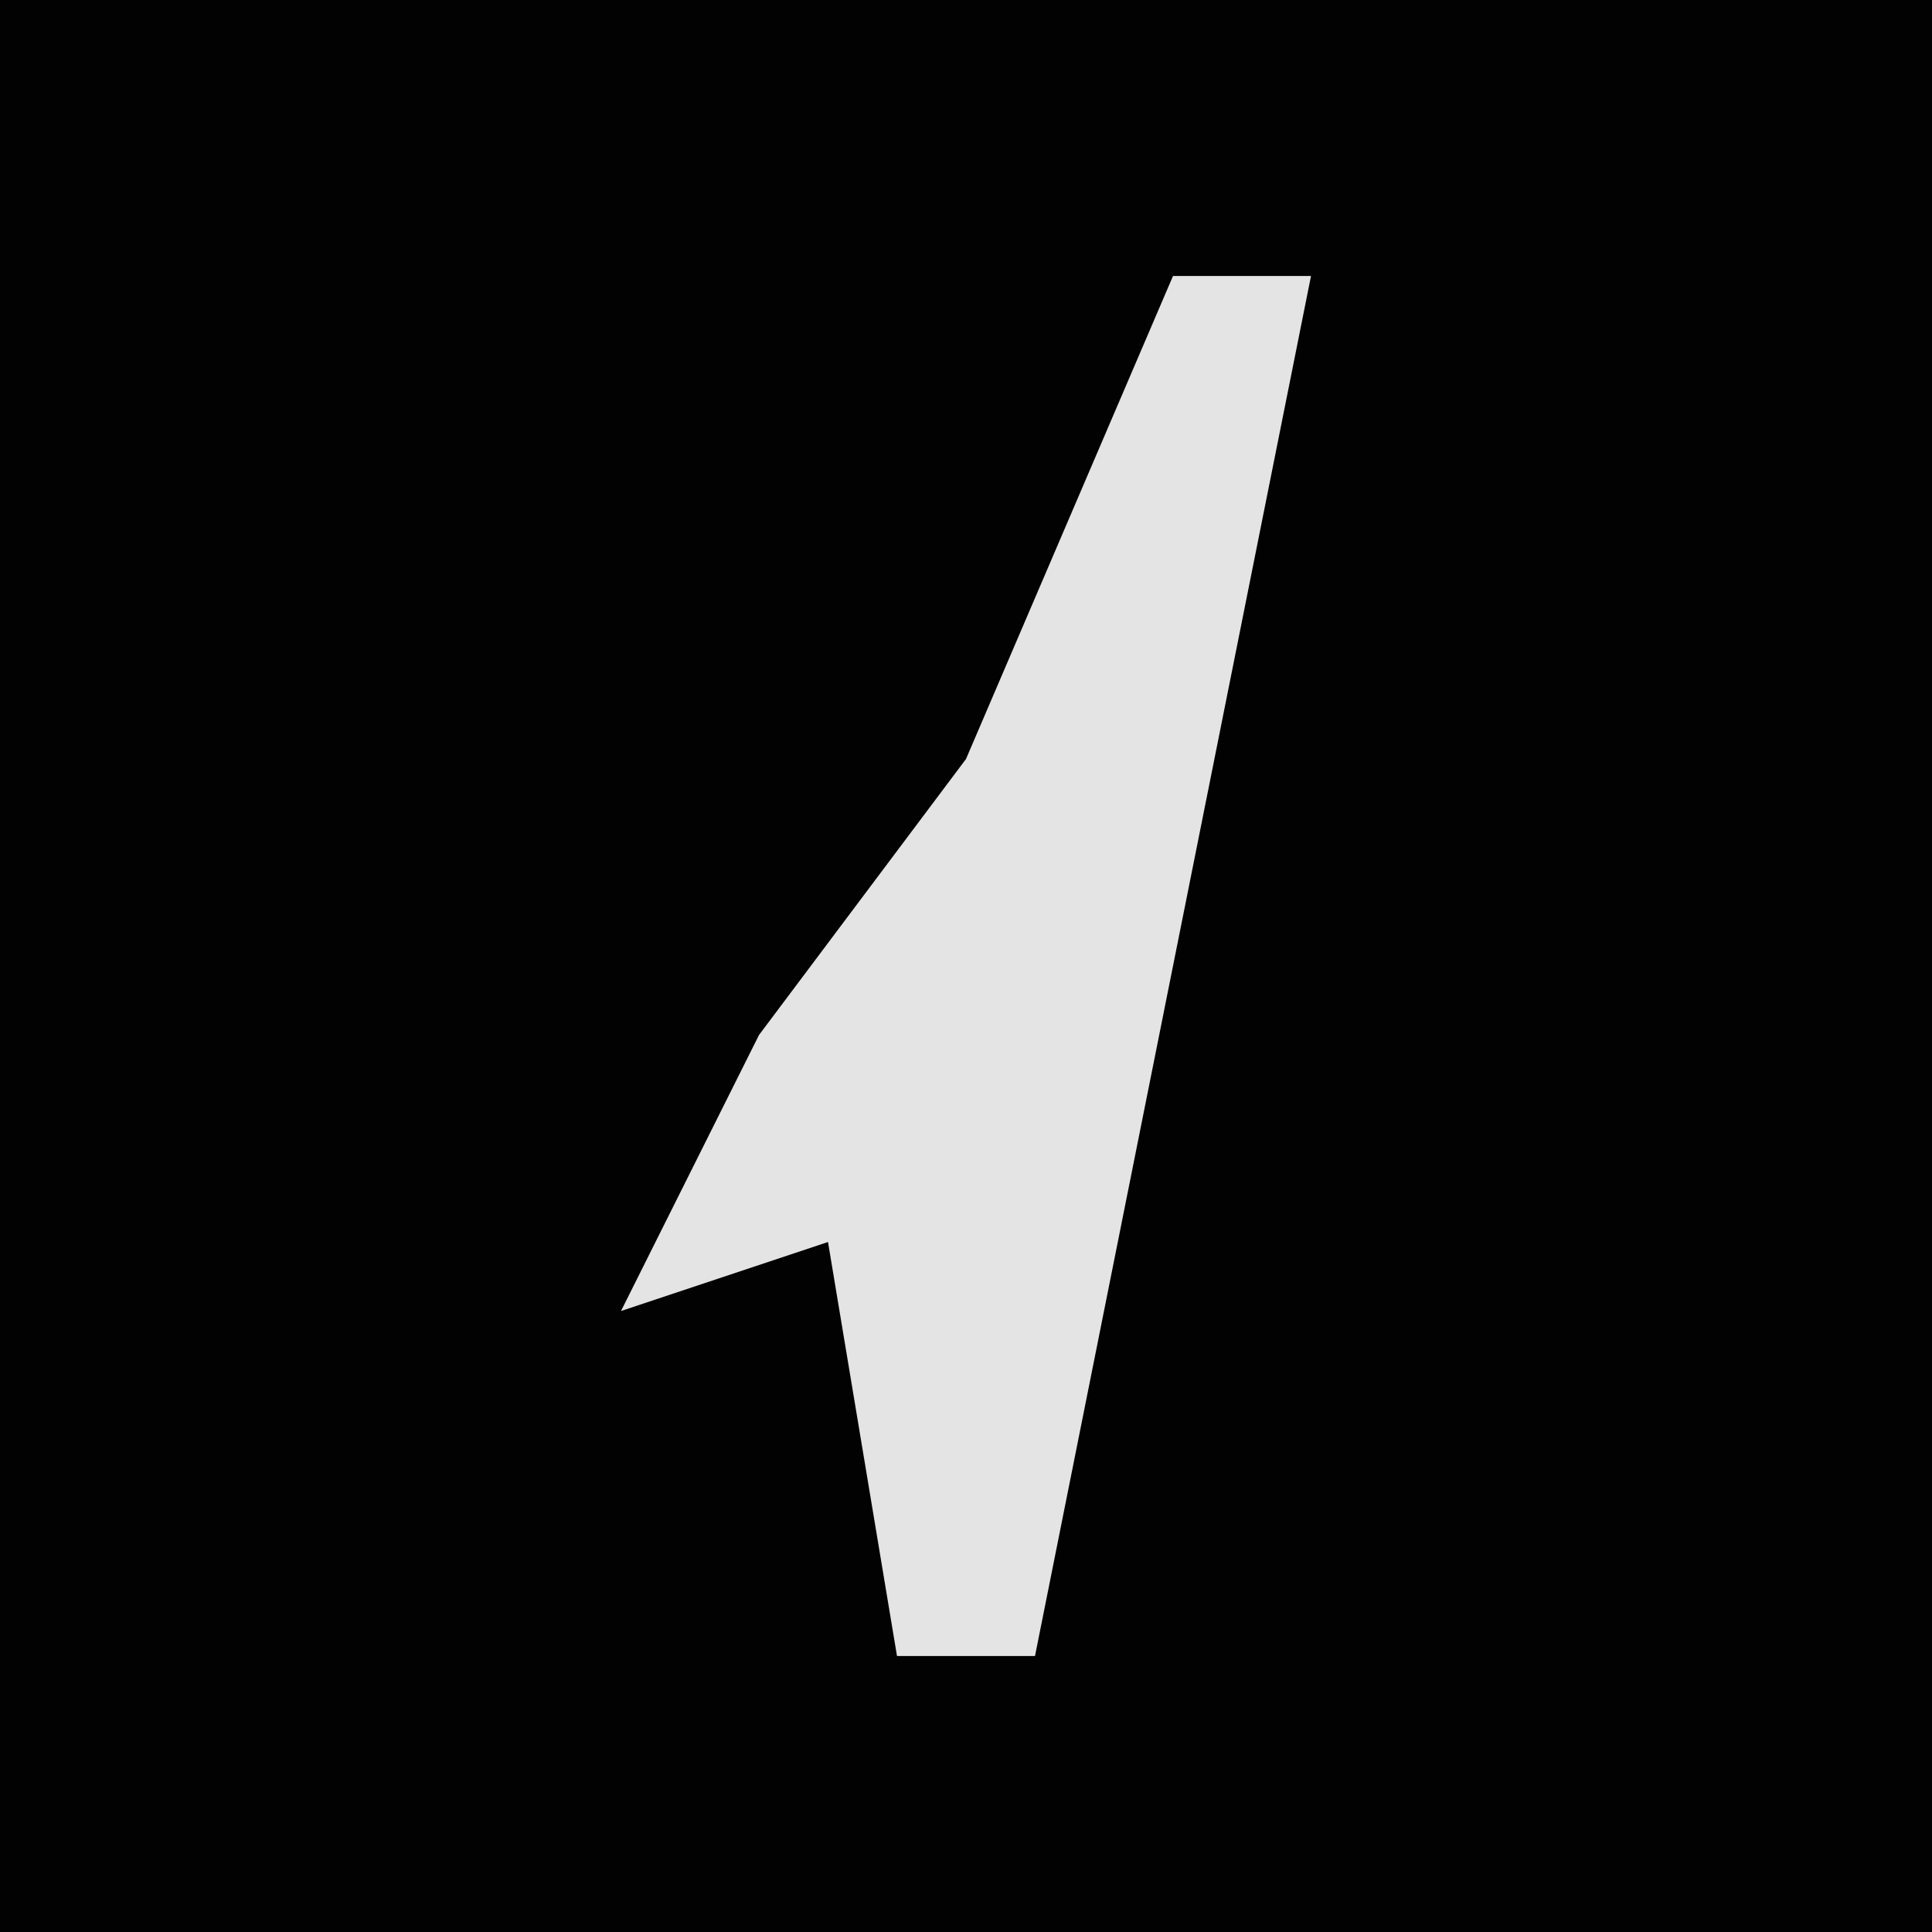 <?xml version="1.0" encoding="UTF-8"?>
<svg version="1.1" xmlns="http://www.w3.org/2000/svg" width="28" height="28">
<path d="M0,0 L28,0 L28,28 L0,28 Z " fill="#020202" transform="translate(0,0)"/>
<path d="M0,0 L2,0 L1,5 L-2,20 L-4,20 L-5,14 L-8,15 L-6,11 L-3,7 Z " fill="#E4E4E4" transform="translate(17,4)"/>
</svg>
